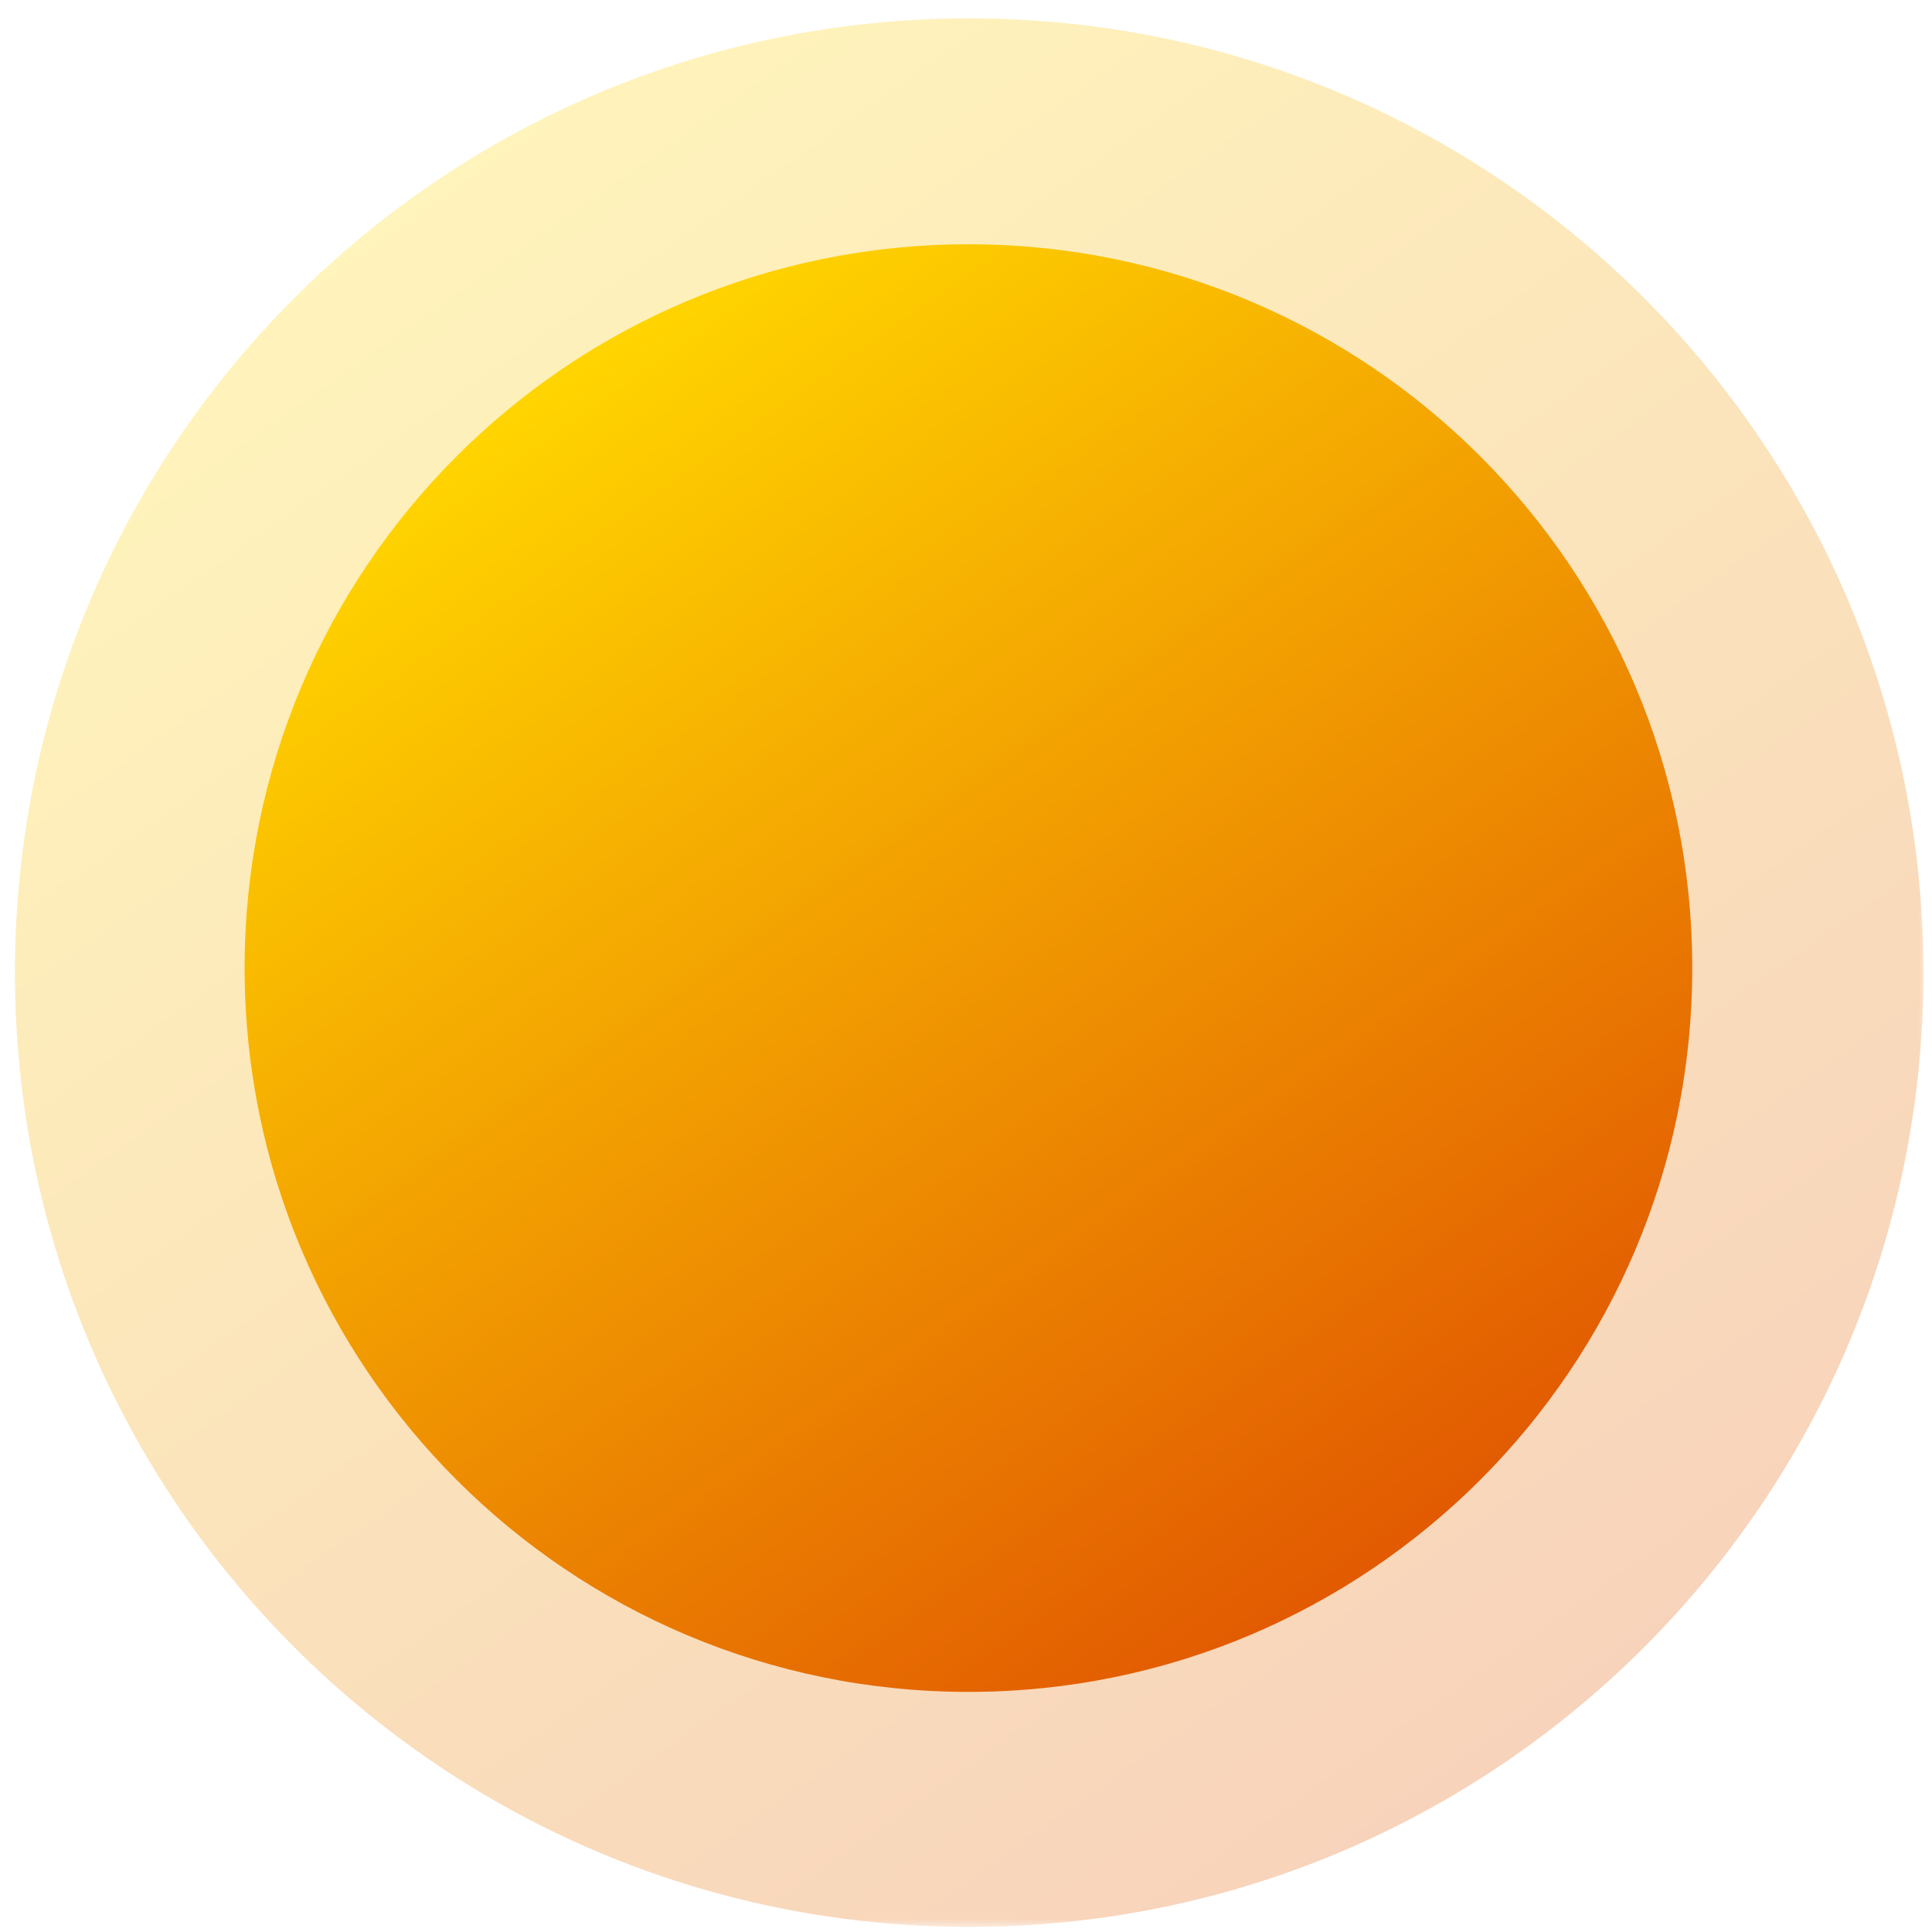 <svg width="72" height="72" viewBox="0 0 72 72" fill="none" xmlns="http://www.w3.org/2000/svg">
<g clip-path="url(#clip0_2634_9961)">
<mask id="mask0_2634_9961" style="mask-type:luminance" maskUnits="userSpaceOnUse" x="0" y="0" width="72" height="72">
<path d="M72 0H0V72H72V0Z" fill="white"/>
</mask>
<g mask="url(#mask0_2634_9961)">
<mask id="mask1_2634_9961" style="mask-type:luminance" maskUnits="userSpaceOnUse" x="-1" y="-1" width="74" height="74">
<path d="M-0.25 -0.25H72.25V72.25H-0.25V-0.25Z" fill="white"/>
</mask>
<g mask="url(#mask1_2634_9961)">
<g opacity="0.269">
<path d="M0.557 36.247C0.557 55.888 16.479 71.809 36.12 71.809C55.76 71.809 71.681 55.888 71.681 36.247C71.681 16.607 55.76 0.685 36.12 0.685C16.479 0.685 0.557 16.607 0.557 36.247Z" fill="url(#paint0_linear_2634_9961)"/>
</g>
<path d="M9.116 36.078C9.116 50.975 21.193 63.052 36.091 63.052C50.988 63.052 63.065 50.975 63.065 36.078C63.065 21.18 50.988 9.103 36.091 9.103C21.193 9.103 9.116 21.18 9.116 36.078Z" fill="url(#paint1_linear_2634_9961)"/>
</g>
</g>
</g>
<defs>
<linearGradient id="paint0_linear_2634_9961" x1="55.128" y1="66.175" x2="14.559" y2="8.403" gradientUnits="userSpaceOnUse">
<stop stop-color="#E25A01"/>
<stop offset="0.5" stop-color="#F09701"/>
<stop offset="1" stop-color="#FFD400"/>
</linearGradient>
<linearGradient id="paint1_linear_2634_9961" x1="50.509" y1="58.778" x2="19.737" y2="14.957" gradientUnits="userSpaceOnUse">
<stop stop-color="#E25A01"/>
<stop offset="0.5" stop-color="#F09701"/>
<stop offset="1" stop-color="#FFD400"/>
</linearGradient>
<clipPath id="clip0_2634_9961">
<rect width="72" height="72" fill="white"/>
</clipPath>
</defs>
</svg>
